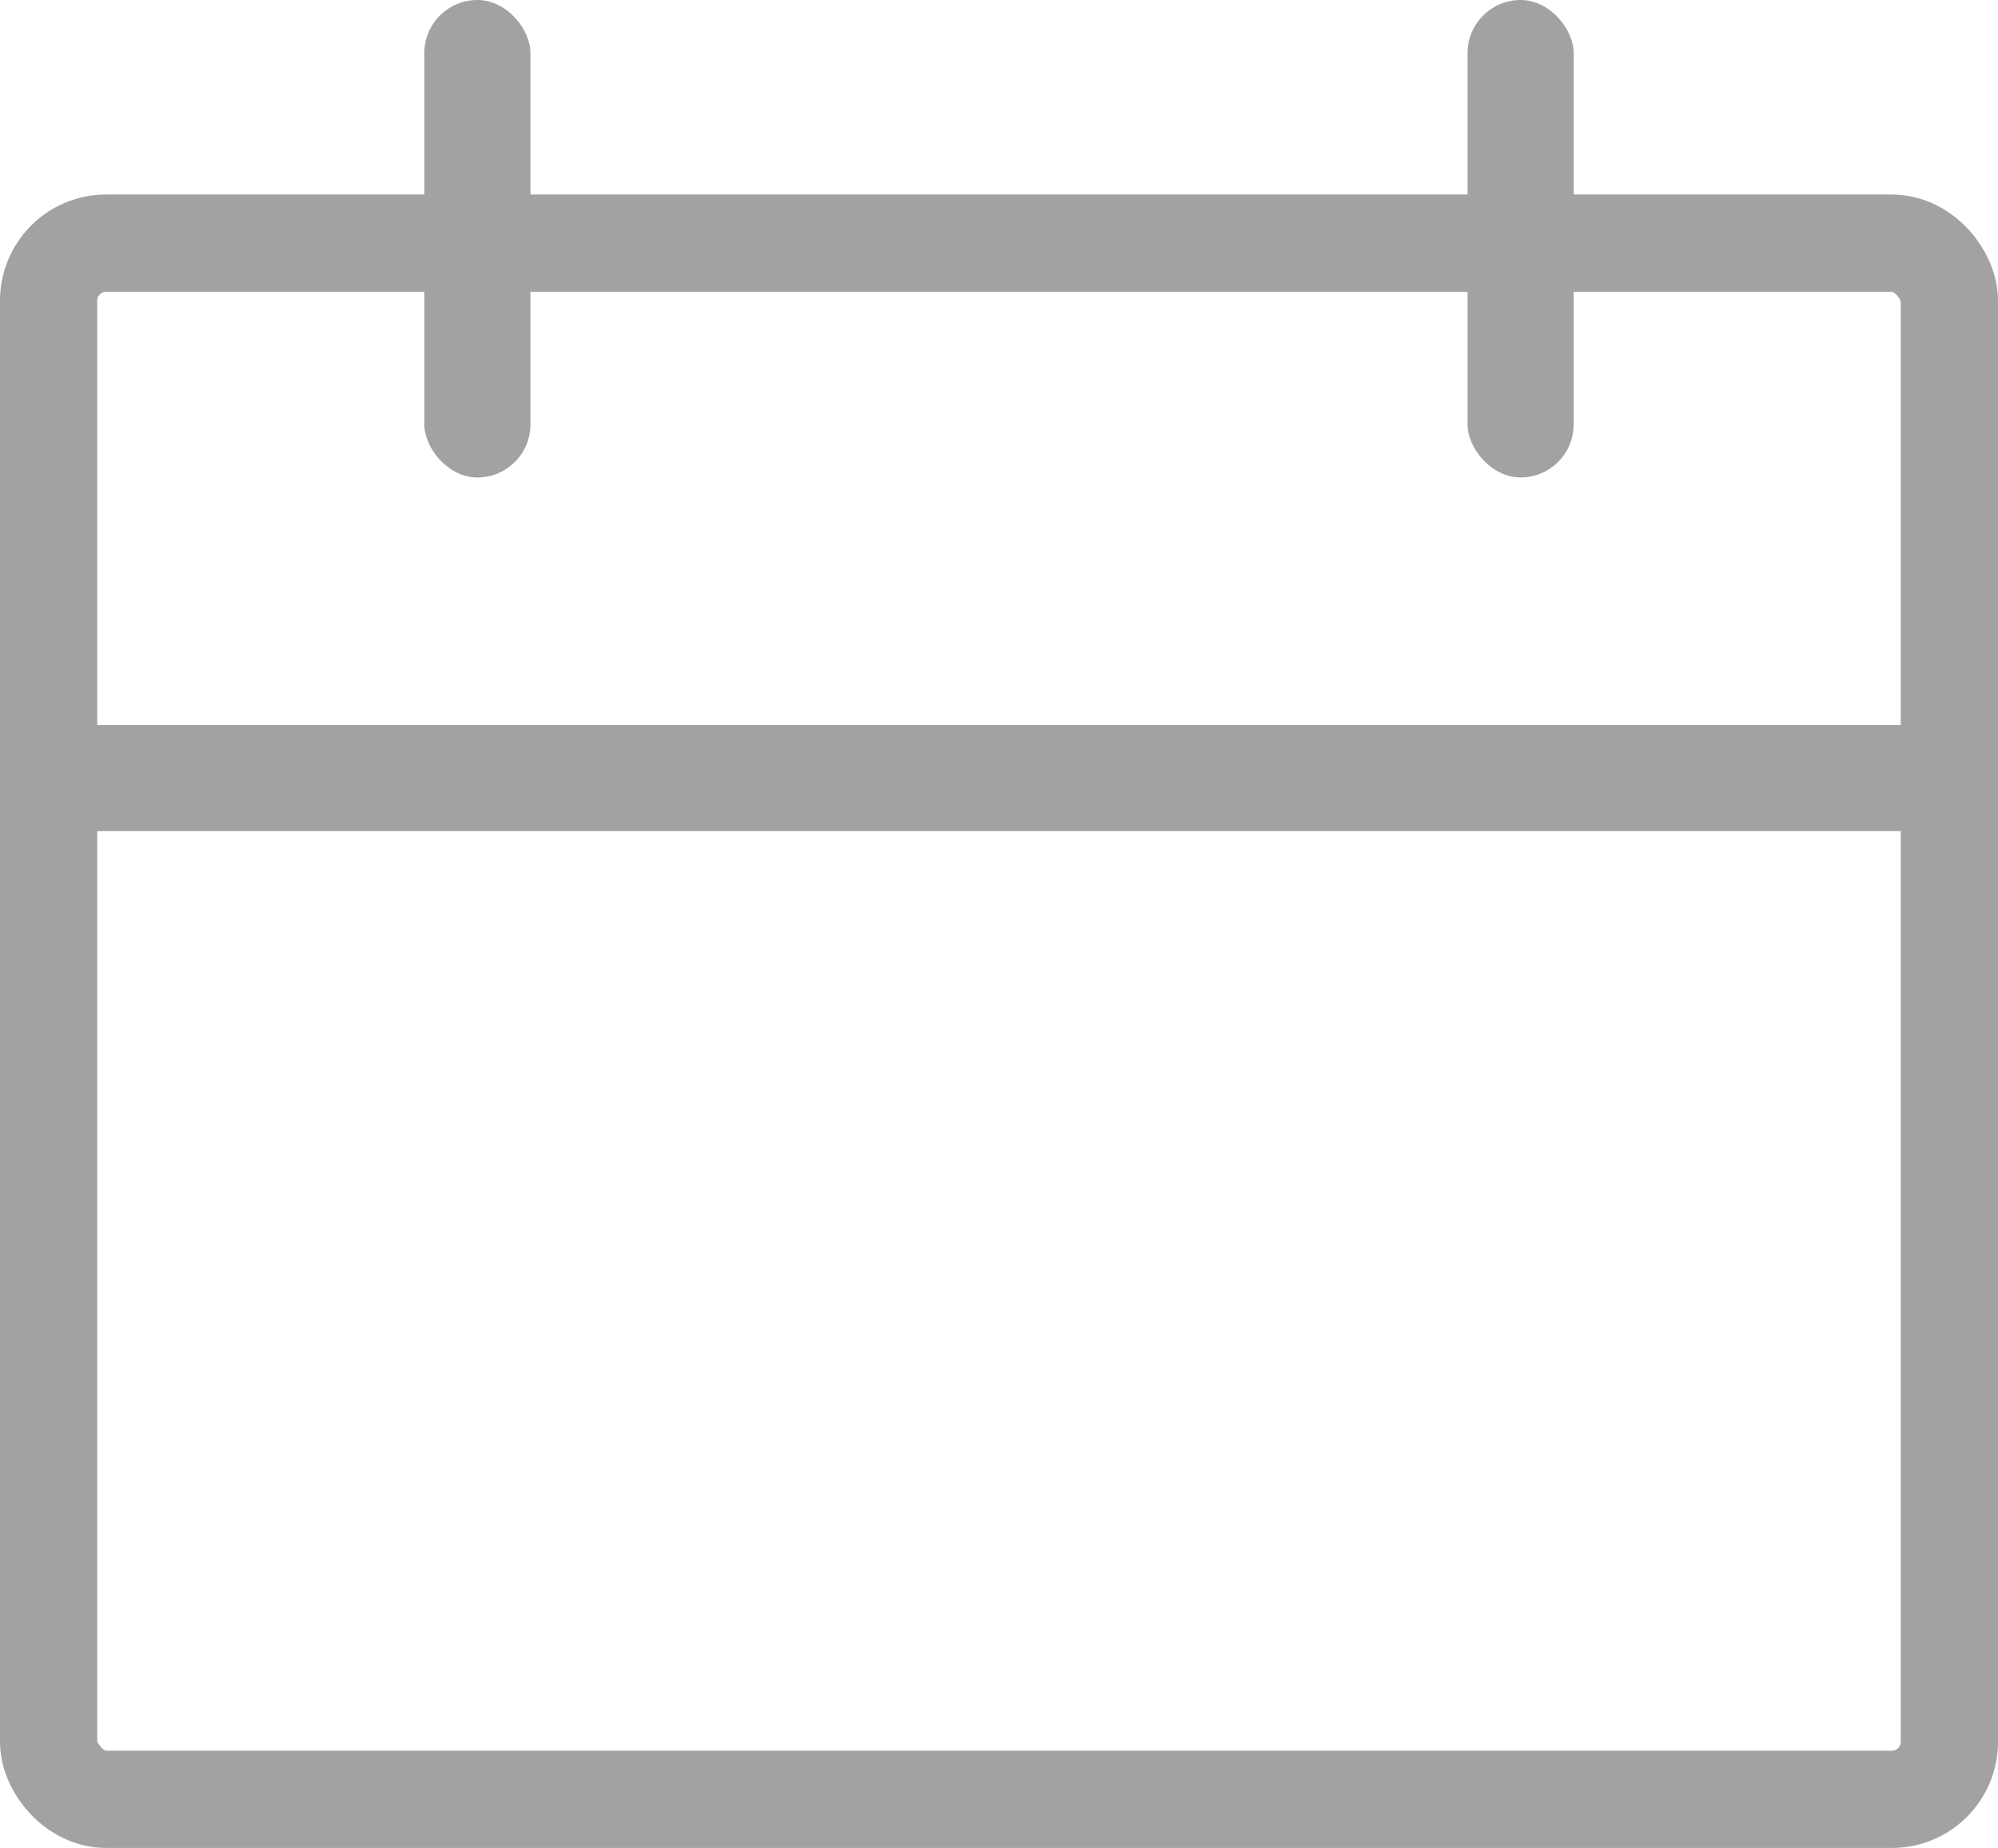 <svg width="226" height="209" viewBox="0 0 226 209" fill="none" xmlns="http://www.w3.org/2000/svg">
<rect x="5.5" y="27.5" width="215" height="176" rx="6.5" stroke="#a2a2a2" stroke-width="11"/>
<line x1="8" y1="88" x2="218" y2="88" stroke="#a2a2a2" stroke-width="12"/>
<rect x="48" width="12" height="54" rx="6" fill="#a2a2a2"/>
<rect x="166" width="12" height="54" rx="6" fill="#a2a2a2"/>
<mask id="path-5-inside-1_646_6" fill="white">
<rect x="34" y="106" width="20" height="20" rx="5"/>
</mask>
<rect x="34" y="106" width="20" height="20" rx="5" fill="#a2a2a2" stroke="#a2a2a2" stroke-width="14" mask="url(#path-5-inside-1_646_6)"/>
<mask id="path-6-inside-2_646_6" fill="white">
<rect x="34" y="154" width="20" height="20" rx="5"/>
</mask>
<rect x="34" y="154" width="20" height="20" rx="5" fill="#a2a2a2" stroke="#a2a2a2" stroke-width="14" mask="url(#path-6-inside-2_646_6)"/>
<mask id="path-7-inside-3_646_6" fill="white">
<rect x="102" y="105" width="20" height="20" rx="5"/>
</mask>
<rect x="102" y="105" width="20" height="20" rx="5" fill="#a2a2a2" stroke="#a2a2a2" stroke-width="14" mask="url(#path-7-inside-3_646_6)"/>
<mask id="path-8-inside-4_646_6" fill="white">
<rect x="102" y="154" width="20" height="20" rx="5"/>
</mask>
<rect x="102" y="154" width="20" height="20" rx="5" fill="#a2a2a2" stroke="#a2a2a2" stroke-width="14" mask="url(#path-8-inside-4_646_6)"/>
<mask id="path-9-inside-5_646_6" fill="white">
<rect x="168" y="105" width="20" height="20" rx="5"/>
</mask>
<rect x="168" y="105" width="20" height="20" rx="5" fill="#a2a2a2" stroke="#a2a2a2" stroke-width="14" mask="url(#path-9-inside-5_646_6)"/>
<mask id="path-10-inside-6_646_6" fill="white">
<rect x="168" y="154" width="20" height="20" rx="5"/>
</mask>
<rect x="168" y="154" width="20" height="20" rx="5" fill="#a2a2a2" stroke="#a2a2a2" stroke-width="14" mask="url(#path-10-inside-6_646_6)"/>
</svg>
